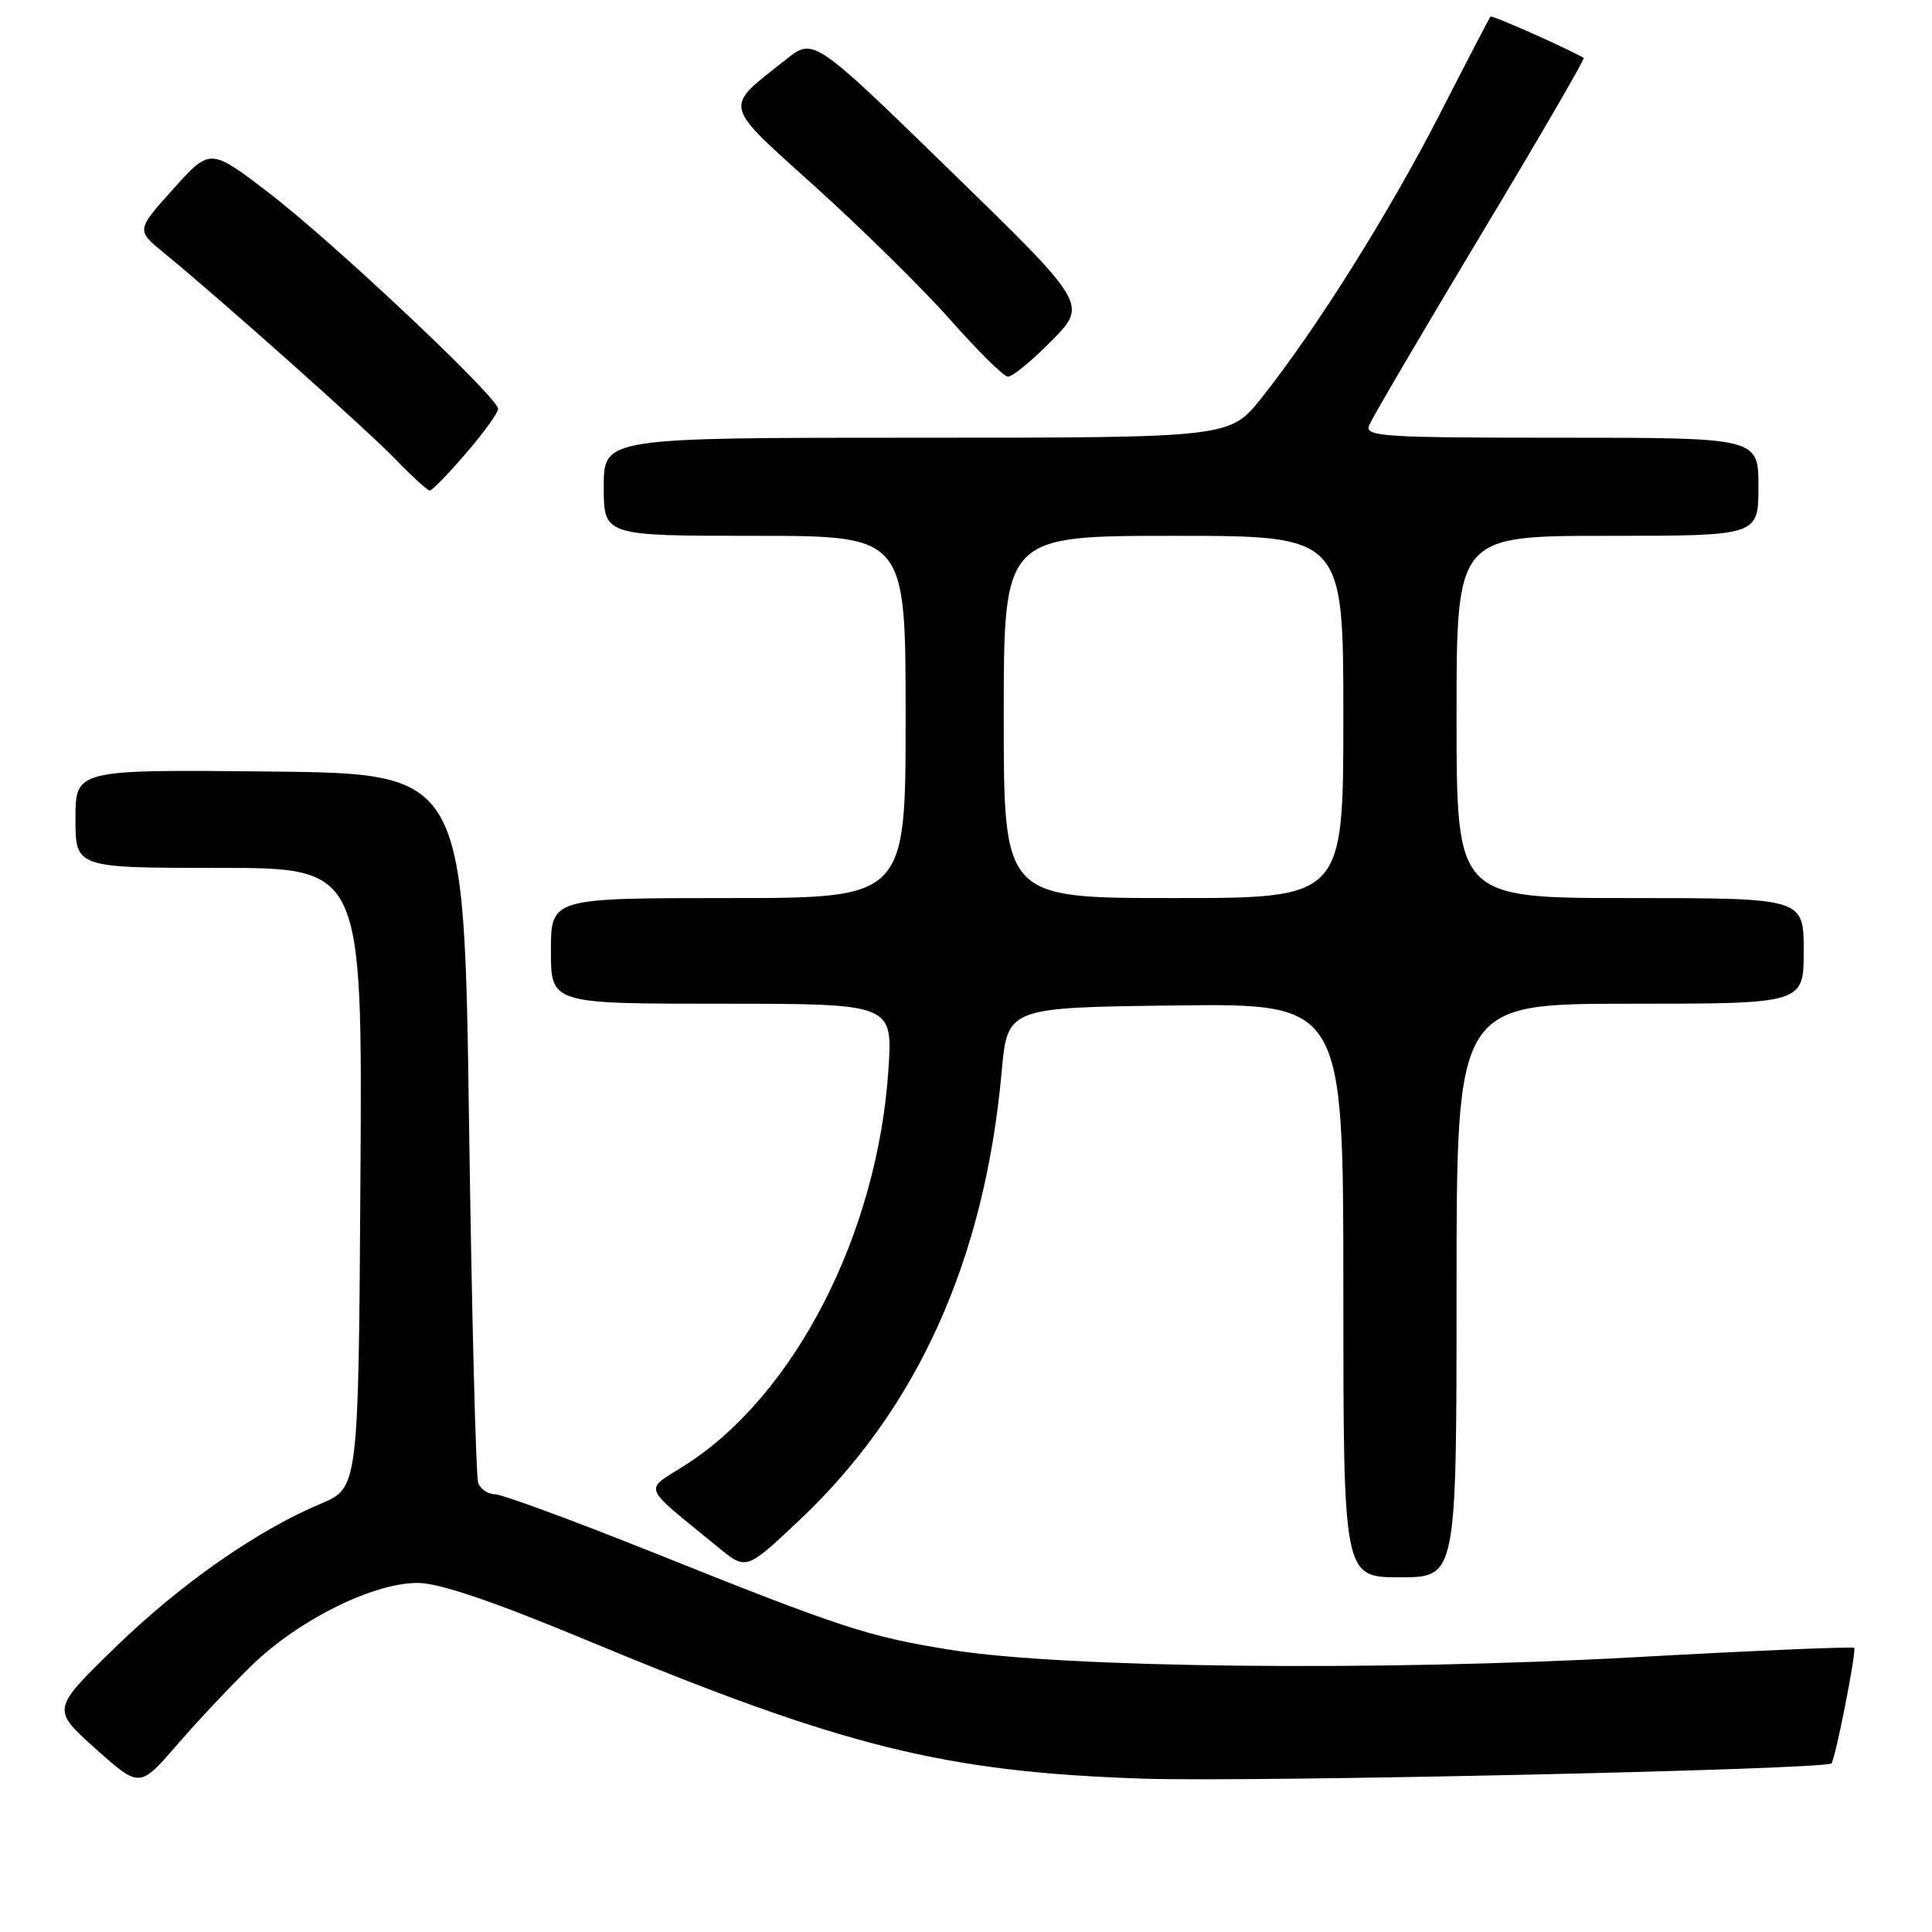 <?xml version="1.0" encoding="UTF-8" standalone="no"?>
<!DOCTYPE svg PUBLIC "-//W3C//DTD SVG 1.1//EN" "http://www.w3.org/Graphics/SVG/1.1/DTD/svg11.dtd" >
<svg xmlns="http://www.w3.org/2000/svg" xmlns:xlink="http://www.w3.org/1999/xlink" version="1.1" viewBox="0 0 256 256">
 <g >
 <path fill="currentColor"
d=" M 33.44 220.60 C 39.66 214.57 49.63 209.66 55.46 209.75 C 58.30 209.79 65.45 212.22 77.65 217.30 C 111.70 231.46 125.15 234.81 151.50 235.68 C 165.93 236.16 241.86 234.48 242.67 233.66 C 243.19 233.14 246.03 218.70 245.69 218.35 C 245.49 218.16 232.32 218.72 216.42 219.60 C 182.50 221.47 141.00 221.02 126.00 218.62 C 114.97 216.85 111.66 215.77 86.19 205.57 C 75.77 201.41 66.51 198.00 65.59 198.00 C 64.68 198.00 63.68 197.33 63.37 196.52 C 63.06 195.70 62.51 174.22 62.15 148.77 C 61.50 102.50 61.50 102.50 35.75 102.23 C 10.00 101.97 10.00 101.97 10.00 108.48 C 10.00 115.00 10.00 115.00 29.01 115.00 C 48.02 115.00 48.02 115.00 47.76 156.07 C 47.50 197.14 47.50 197.14 42.50 199.25 C 33.96 202.85 23.85 209.93 15.17 218.38 C 6.84 226.50 6.84 226.50 12.67 231.72 C 18.50 236.93 18.50 236.93 23.44 231.22 C 26.16 228.07 30.66 223.29 33.44 220.60 Z  M 193.00 171.00 C 193.00 133.00 193.00 133.00 216.00 133.00 C 239.00 133.00 239.00 133.00 239.00 126.00 C 239.00 119.00 239.00 119.00 216.00 119.00 C 193.00 119.00 193.00 119.00 193.00 95.00 C 193.00 71.00 193.00 71.00 213.00 71.00 C 233.00 71.00 233.00 71.00 233.00 64.50 C 233.00 58.00 233.00 58.00 206.89 58.00 C 183.25 58.00 180.84 57.85 181.41 56.38 C 181.75 55.49 188.37 44.21 196.11 31.31 C 203.86 18.42 210.04 7.78 209.85 7.67 C 207.23 6.20 197.69 1.98 197.50 2.20 C 197.35 2.37 194.32 8.19 190.76 15.15 C 184.04 28.26 174.36 43.68 167.14 52.75 C 162.95 58.00 162.95 58.00 121.48 58.00 C 80.00 58.00 80.00 58.00 80.00 64.50 C 80.00 71.00 80.00 71.00 100.00 71.00 C 120.00 71.00 120.00 71.00 120.00 95.00 C 120.00 119.00 120.00 119.00 96.50 119.00 C 73.00 119.00 73.00 119.00 73.00 126.00 C 73.00 133.00 73.00 133.00 95.65 133.00 C 118.30 133.00 118.30 133.00 117.72 141.75 C 116.29 163.43 105.35 184.79 90.91 194.06 C 85.23 197.70 84.76 196.49 95.19 205.05 C 98.88 208.08 98.88 208.08 105.95 201.41 C 121.58 186.66 130.47 166.94 132.73 141.99 C 133.50 133.50 133.50 133.50 155.75 133.23 C 178.00 132.96 178.00 132.96 178.00 170.98 C 178.00 209.00 178.00 209.00 185.50 209.00 C 193.00 209.00 193.00 209.00 193.00 171.00 Z  M 61.75 60.06 C 64.09 57.35 66.00 54.70 66.00 54.18 C 66.00 52.67 44.16 32.09 35.62 25.55 C 27.85 19.60 27.85 19.60 22.95 25.05 C 18.05 30.50 18.05 30.50 21.71 33.50 C 29.25 39.67 48.64 56.95 52.45 60.90 C 54.63 63.16 56.65 65.00 56.95 65.00 C 57.25 65.00 59.41 62.78 61.75 60.06 Z  M 139.34 45.16 C 144.11 40.32 144.11 40.32 125.96 22.65 C 107.81 4.98 107.81 4.98 104.15 7.88 C 95.79 14.51 95.54 13.47 108.22 24.92 C 114.42 30.52 122.42 38.42 126.00 42.46 C 129.57 46.51 132.97 49.86 133.54 49.91 C 134.11 49.96 136.72 47.82 139.34 45.16 Z  M 133.00 95.00 C 133.00 71.00 133.00 71.00 155.50 71.00 C 178.00 71.00 178.00 71.00 178.00 95.00 C 178.00 119.00 178.00 119.00 155.50 119.00 C 133.00 119.00 133.00 119.00 133.00 95.00 Z "/>
</g>
</svg>